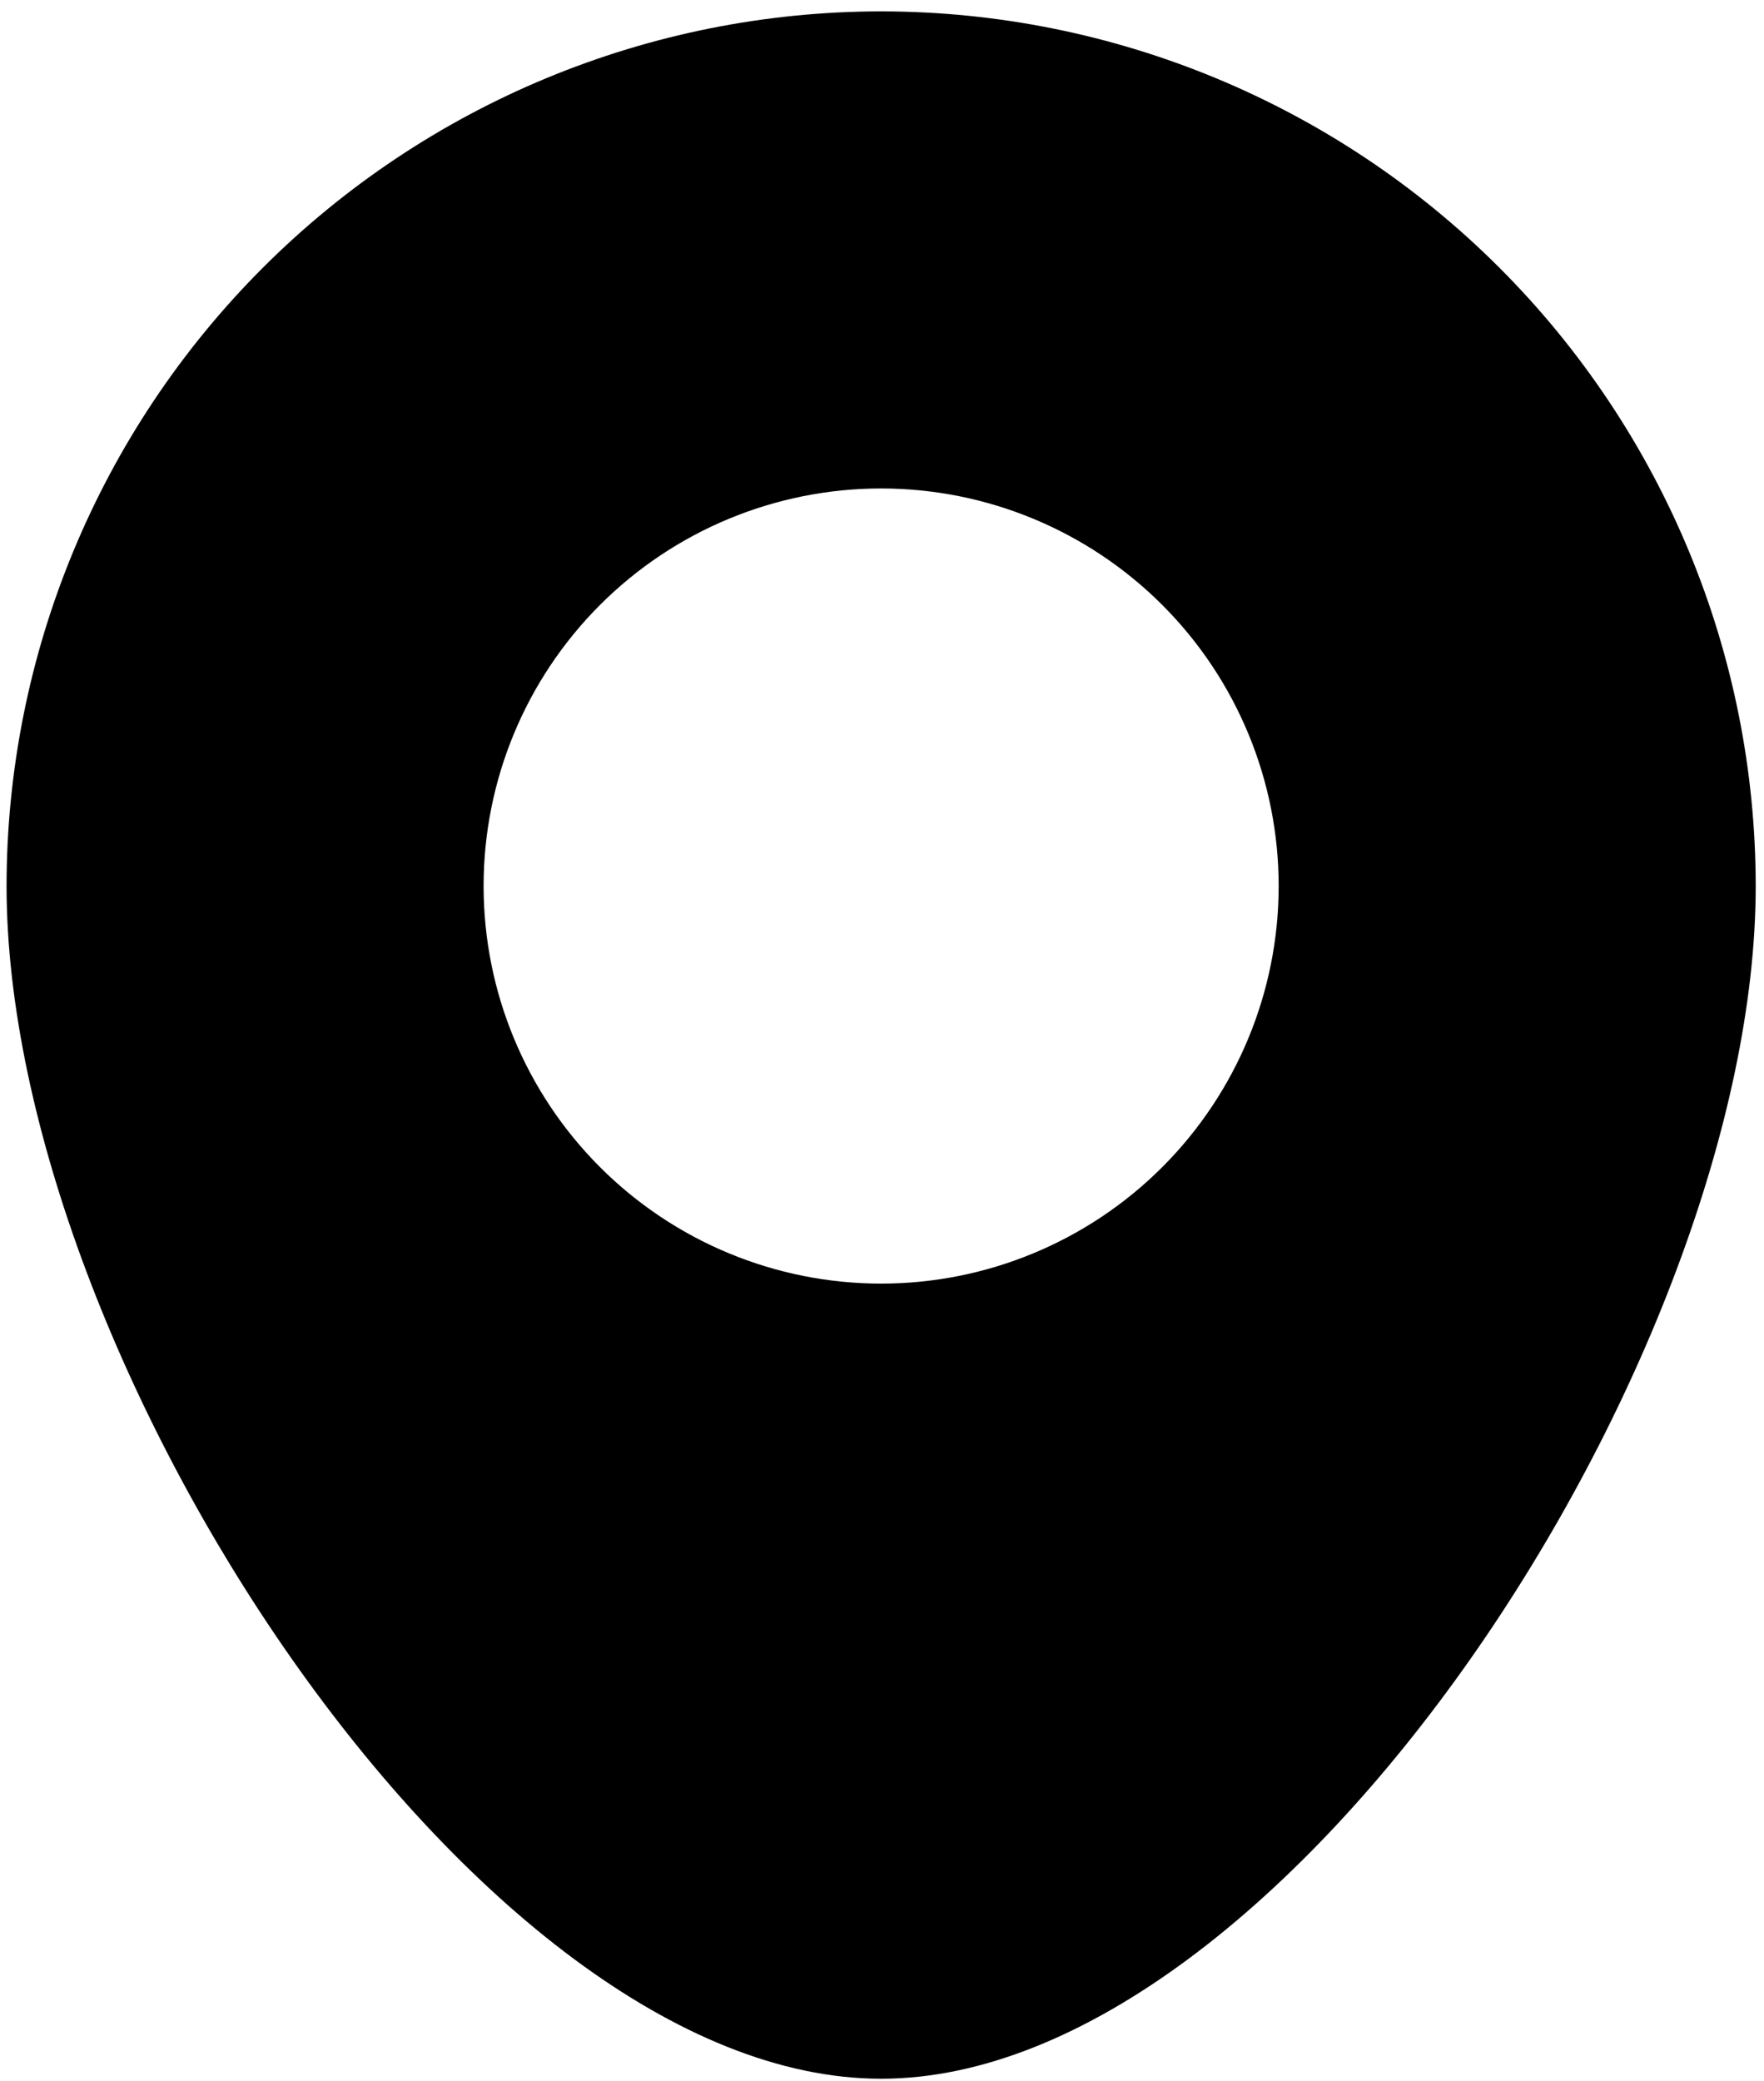<svg width="128" height="151" viewBox="0 0 128 151" fill="none" xmlns="http://www.w3.org/2000/svg">
<path d="M63.937 0.825C47.11 0.835 30.974 7.525 19.075 19.424C7.177 31.324 0.486 47.459 0.476 64.286C0.476 98.44 34.514 150.825 63.938 150.825C93.361 150.825 127.399 98.44 127.399 64.286C127.389 47.459 120.699 31.323 108.8 19.424C96.901 7.526 80.765 0.835 63.938 0.825H63.937ZM63.937 93.133C56.286 93.133 48.95 90.094 43.54 84.684C38.13 79.274 35.091 71.938 35.091 64.287C35.091 56.636 38.13 49.3 43.54 43.89C48.95 38.48 56.286 35.441 63.937 35.441C71.588 35.441 78.924 38.48 84.334 43.89C89.744 49.3 92.783 56.636 92.783 64.287C92.783 71.938 89.744 79.274 84.334 84.684C78.924 90.094 71.588 93.133 63.937 93.133Z" fill="black"/>
</svg>
